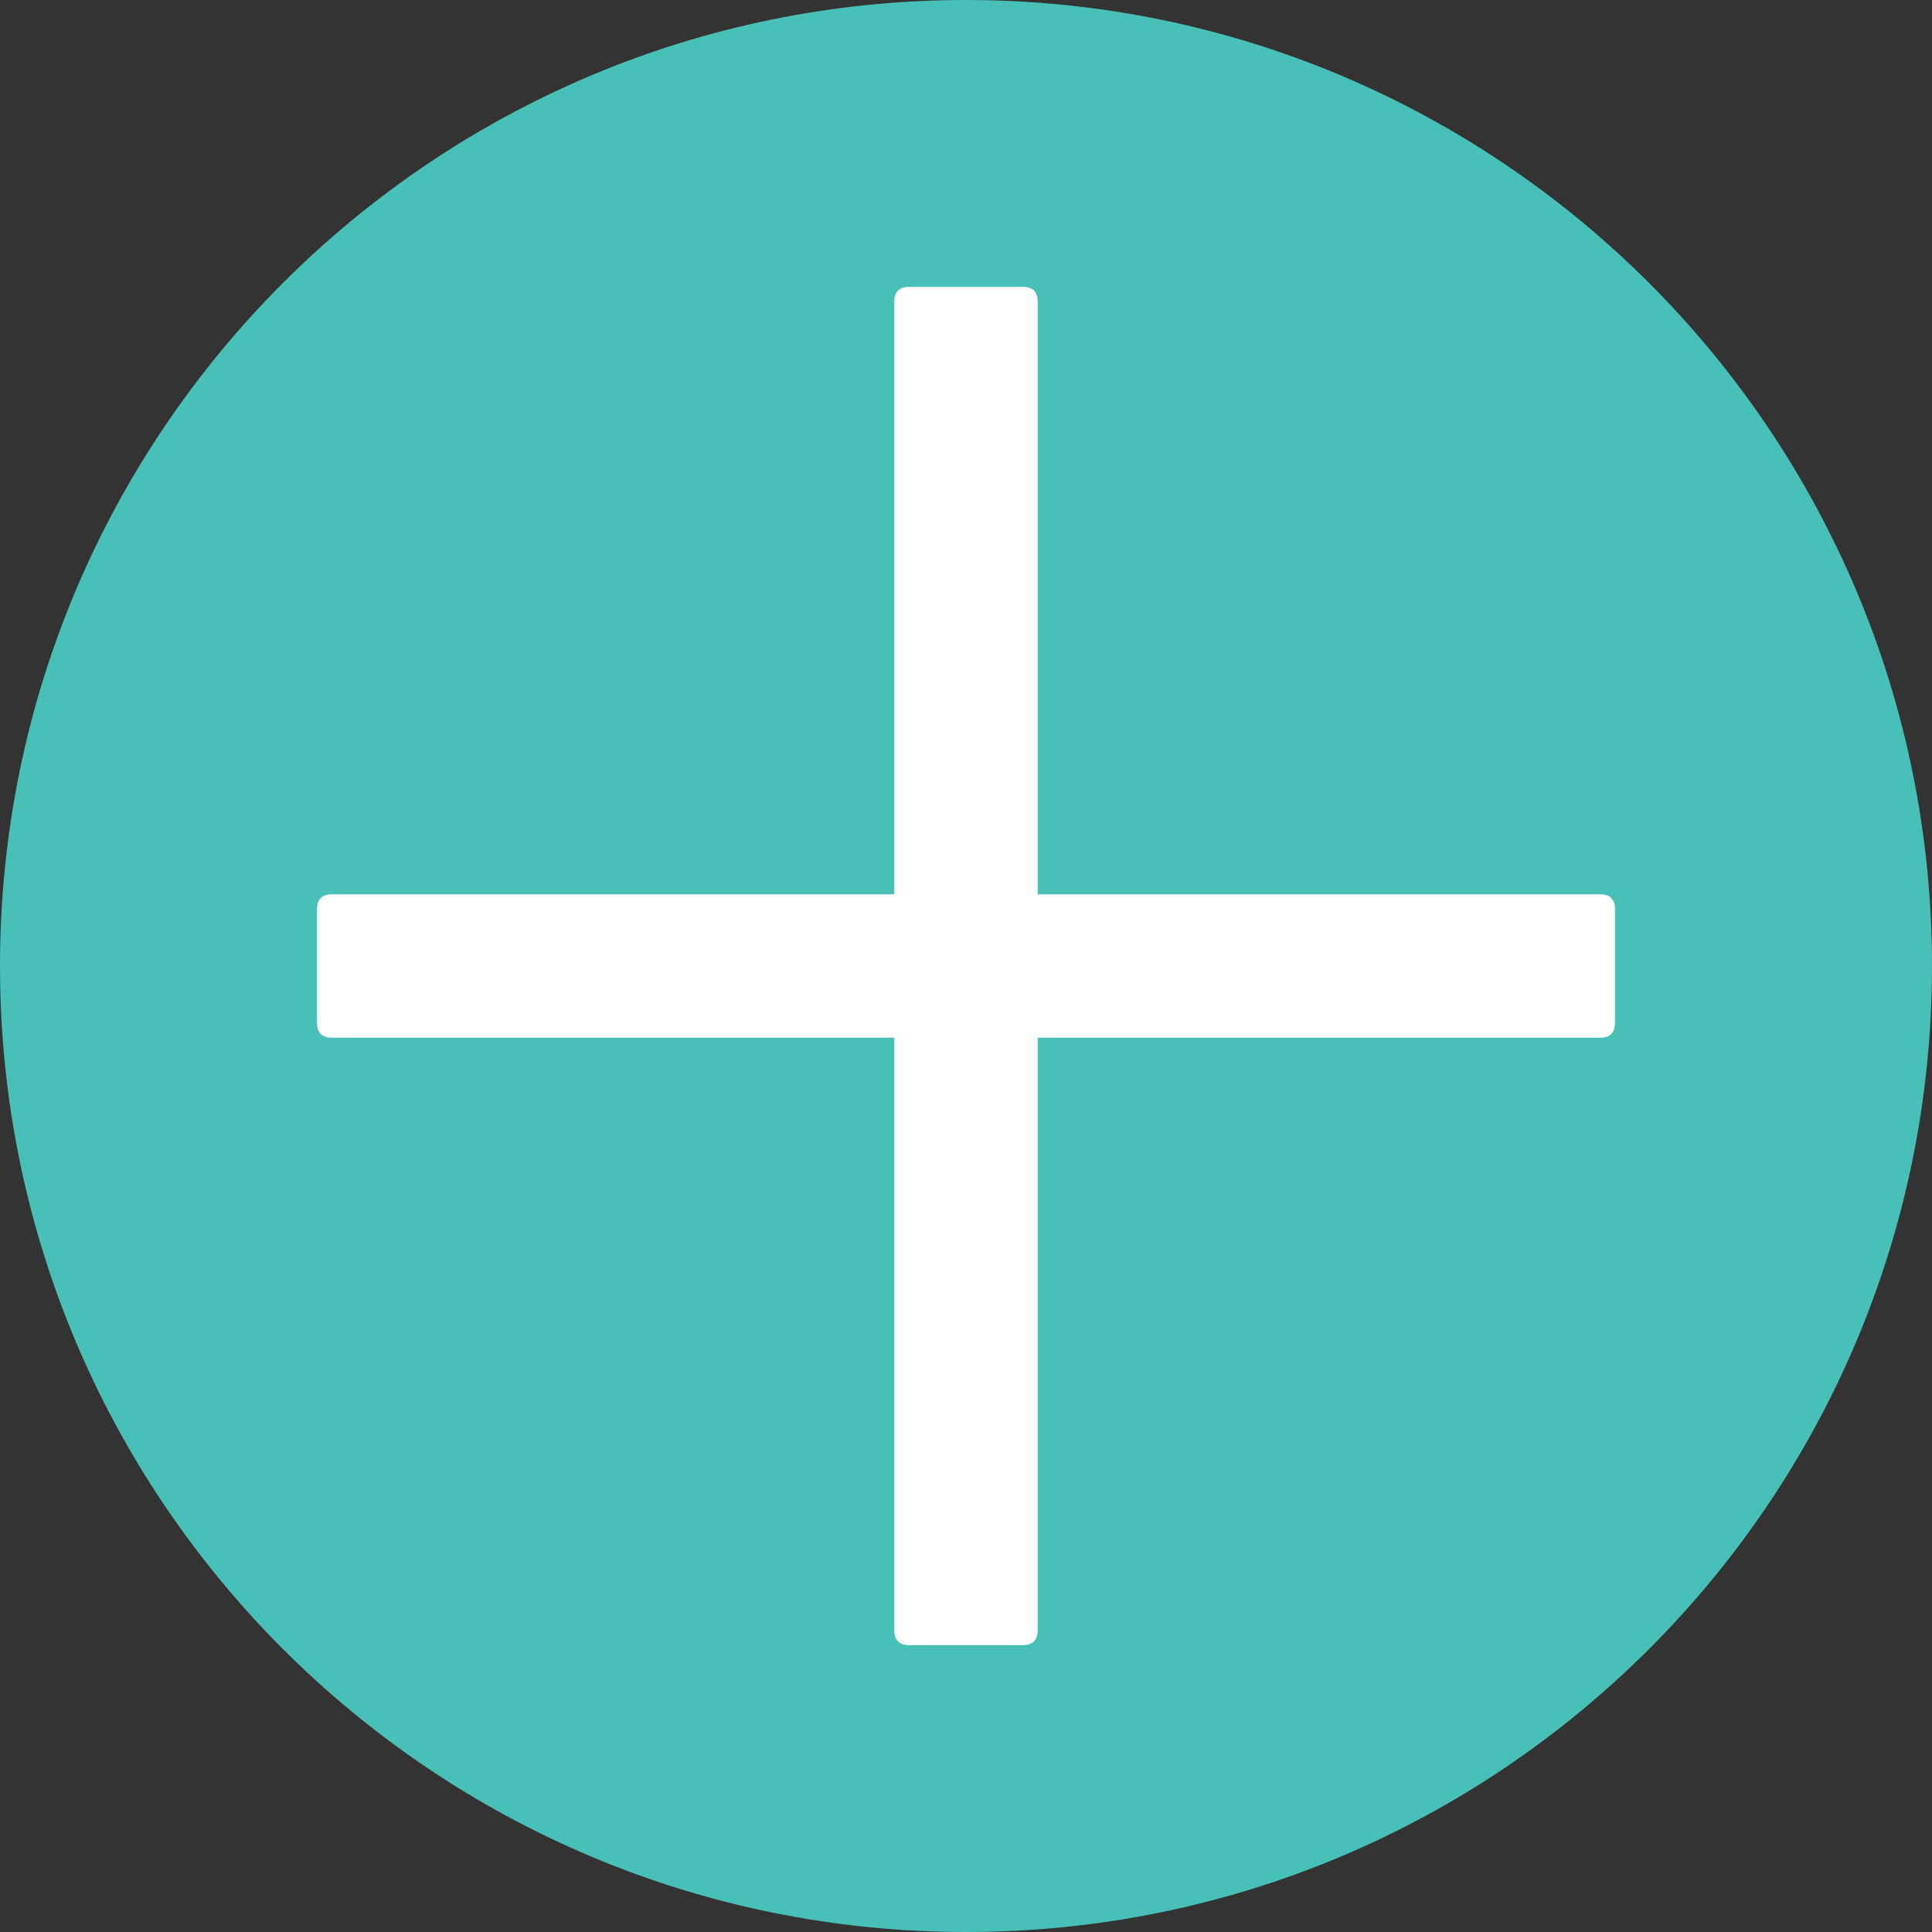 <svg width="15" height="15" viewBox="0 0 15 15" fill="none" xmlns="http://www.w3.org/2000/svg">
<rect x="0" y="0" width="15" height="15" fill="#333333" stroke="none"/>
<path d="M15 7.5C15 11.642 11.642 15 7.5 15C3.358 15 0 11.642 0 7.5C0 3.358 3.358 0 7.5 0C11.642 0 15 3.358 15 7.5Z" fill="#48C0B7"/>
<path d="M7.939 2.227H7.061C6.982 2.227 6.943 2.266 6.943 2.344V6.943H2.578C2.5 6.943 2.461 6.982 2.461 7.061V7.939C2.461 8.018 2.5 8.057 2.578 8.057H6.943V12.656C6.943 12.734 6.982 12.773 7.061 12.773H7.939C8.018 12.773 8.057 12.734 8.057 12.656V8.057H12.422C12.5 8.057 12.539 8.018 12.539 7.939V7.061C12.539 6.982 12.5 6.943 12.422 6.943H8.057V2.344C8.057 2.266 8.018 2.227 7.939 2.227Z" fill="white"/>
</svg>
